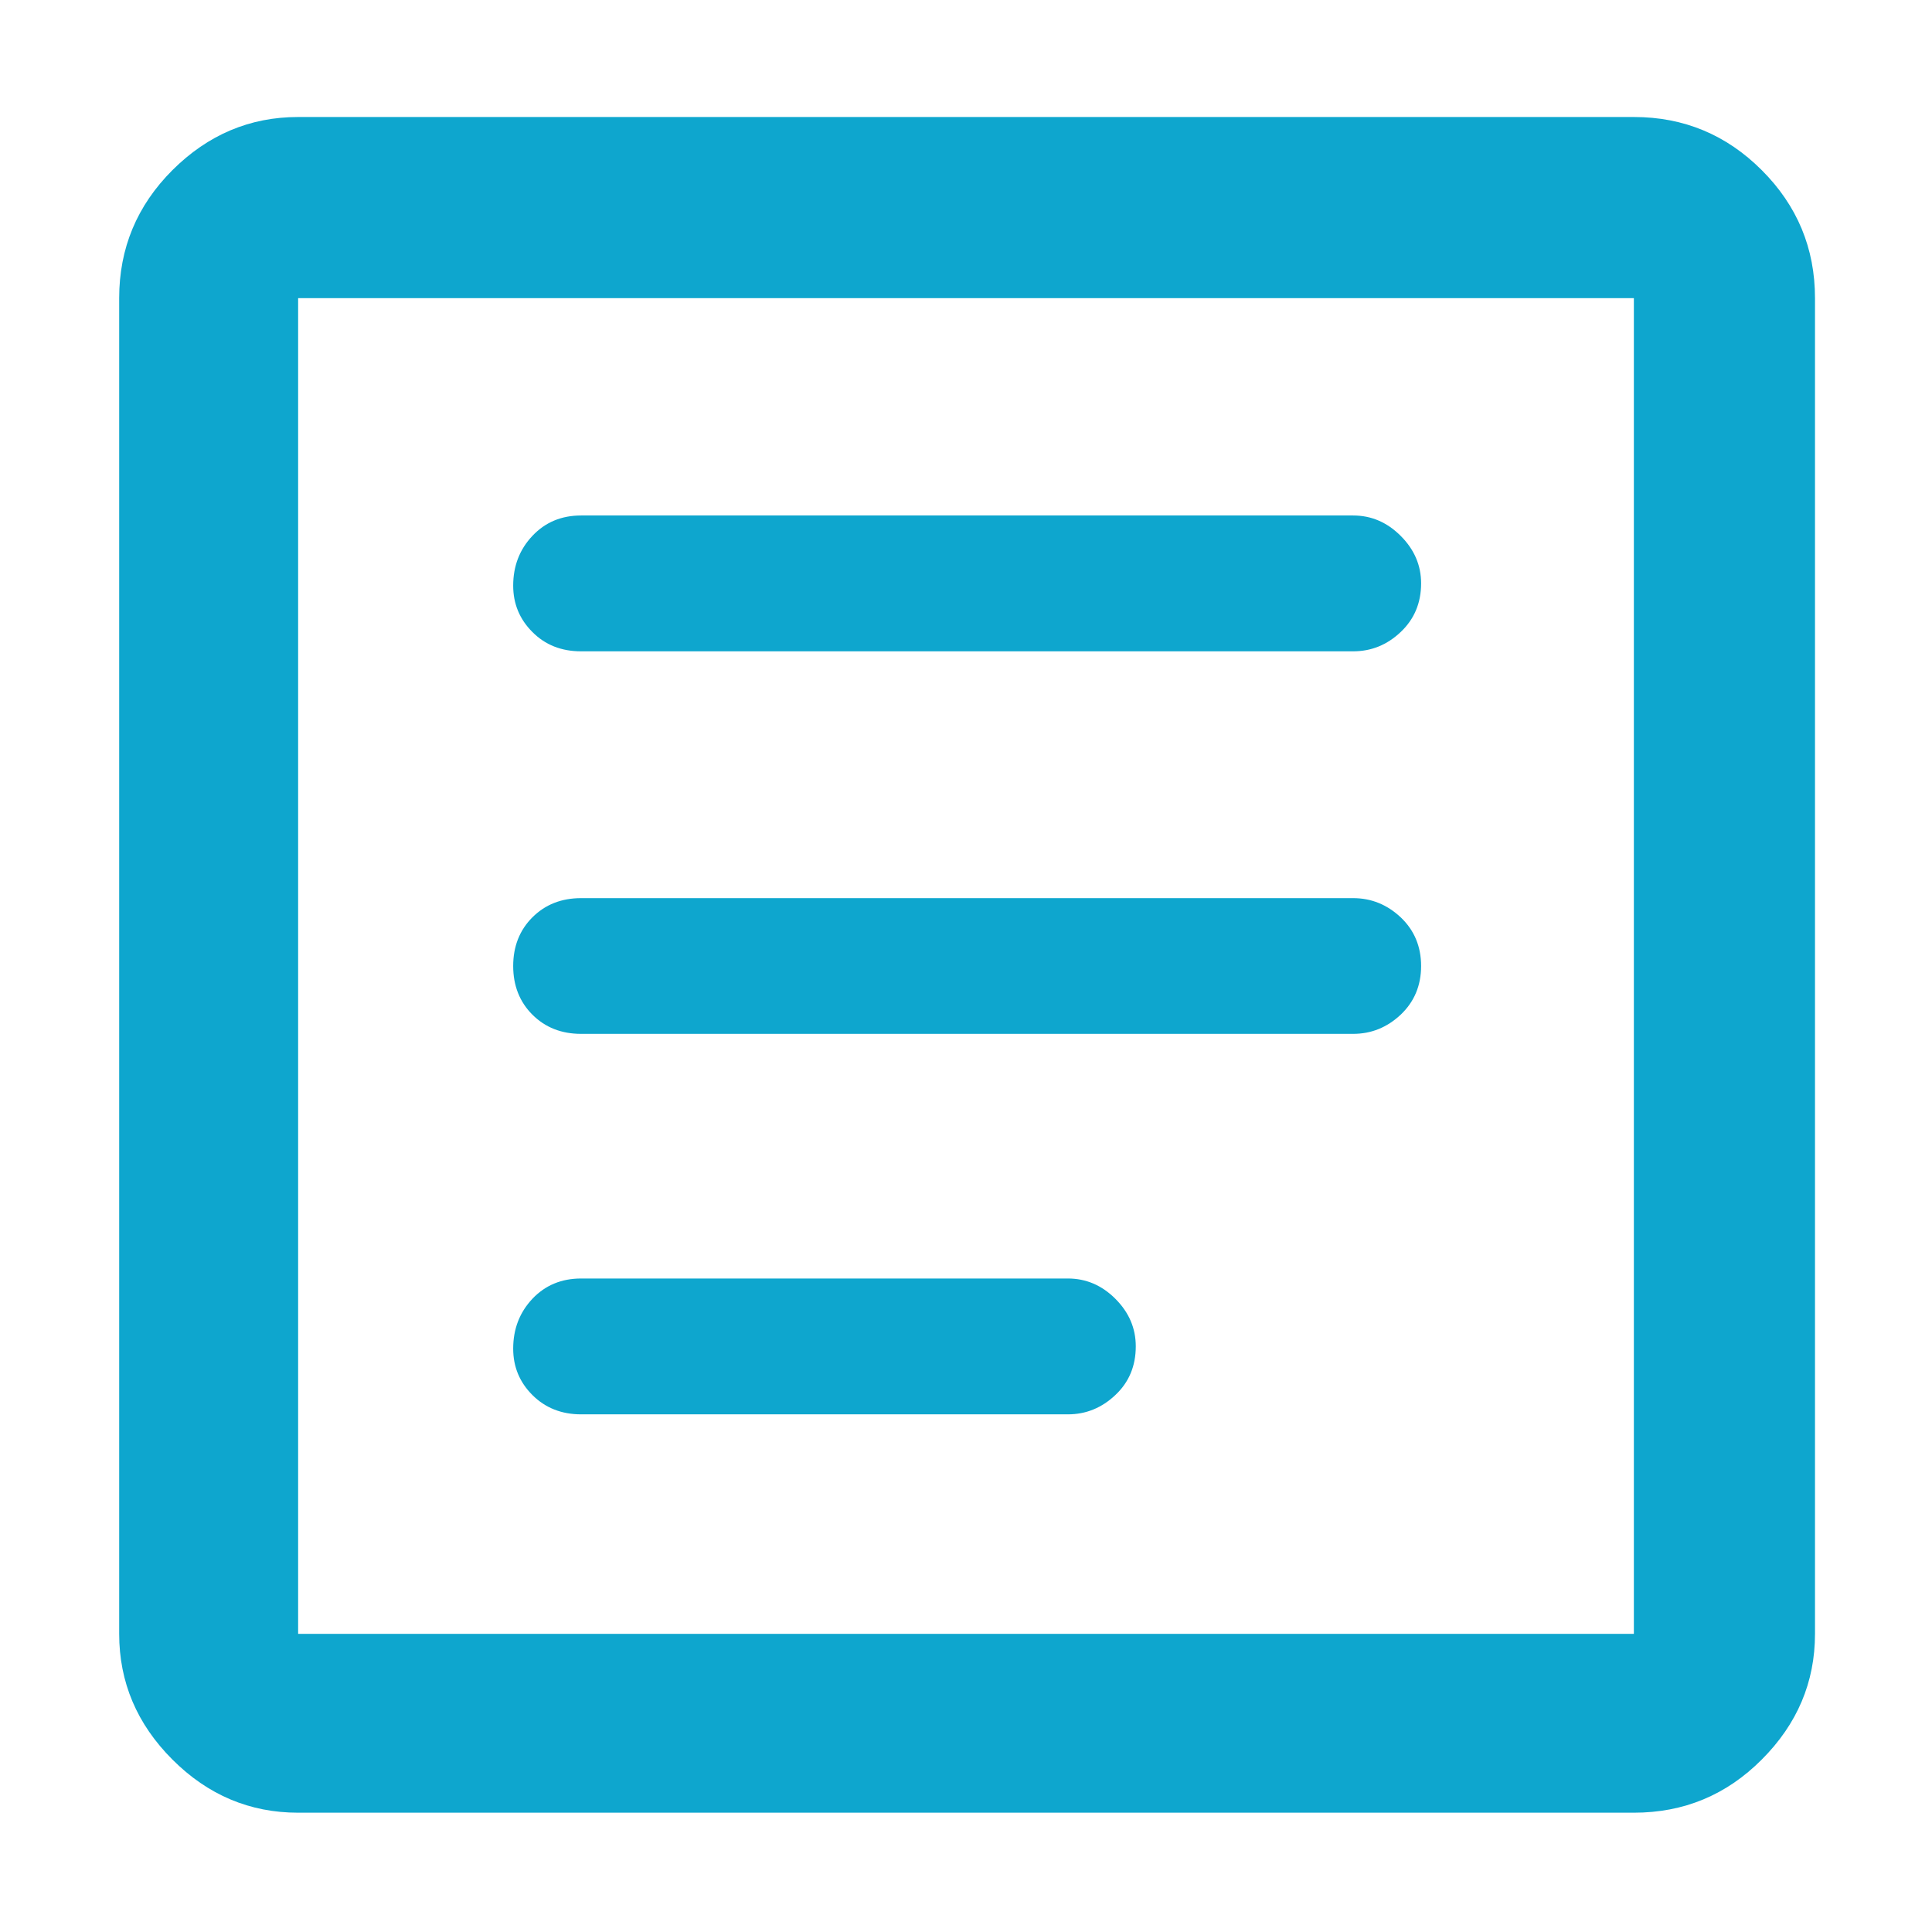 <svg width="16" height="16" viewBox="0 0 16 16" fill="none" xmlns="http://www.w3.org/2000/svg">
<path d="M4.812 11.713H8.844C8.994 11.713 9.125 11.659 9.237 11.553C9.35 11.447 9.406 11.312 9.406 11.15C9.406 11 9.35 10.869 9.237 10.756C9.125 10.644 8.994 10.588 8.844 10.588H4.812C4.65 10.588 4.515 10.644 4.409 10.756C4.303 10.869 4.25 11.006 4.25 11.169C4.25 11.319 4.303 11.447 4.409 11.553C4.515 11.659 4.65 11.713 4.812 11.713ZM4.812 8.562H11.206C11.356 8.562 11.487 8.509 11.6 8.403C11.712 8.297 11.769 8.162 11.769 8C11.769 7.838 11.712 7.703 11.6 7.597C11.487 7.491 11.356 7.438 11.206 7.438H4.812C4.65 7.438 4.515 7.491 4.409 7.597C4.303 7.703 4.25 7.838 4.25 8C4.25 8.162 4.303 8.297 4.409 8.403C4.515 8.509 4.65 8.562 4.812 8.562ZM4.812 5.394H11.206C11.356 5.394 11.487 5.341 11.6 5.234C11.712 5.128 11.769 4.994 11.769 4.831C11.769 4.681 11.712 4.55 11.6 4.438C11.487 4.325 11.356 4.269 11.206 4.269H4.812C4.65 4.269 4.515 4.325 4.409 4.438C4.303 4.55 4.25 4.688 4.25 4.85C4.25 5 4.303 5.128 4.409 5.234C4.515 5.341 4.65 5.394 4.812 5.394ZM2.469 15.012C2.069 15.012 1.722 14.866 1.428 14.572C1.134 14.278 0.987 13.931 0.987 13.531V2.469C0.987 2.056 1.134 1.703 1.428 1.409C1.722 1.116 2.069 0.969 2.469 0.969H13.531C13.944 0.969 14.297 1.116 14.59 1.409C14.884 1.703 15.031 2.056 15.031 2.469V13.531C15.031 13.931 14.884 14.278 14.59 14.572C14.297 14.866 13.944 15.012 13.531 15.012H2.469ZM2.469 13.531H13.531V2.469H2.469V13.531ZM2.469 13.531V2.469V13.531Z" fill="#0EA6CE"/>
</svg>
